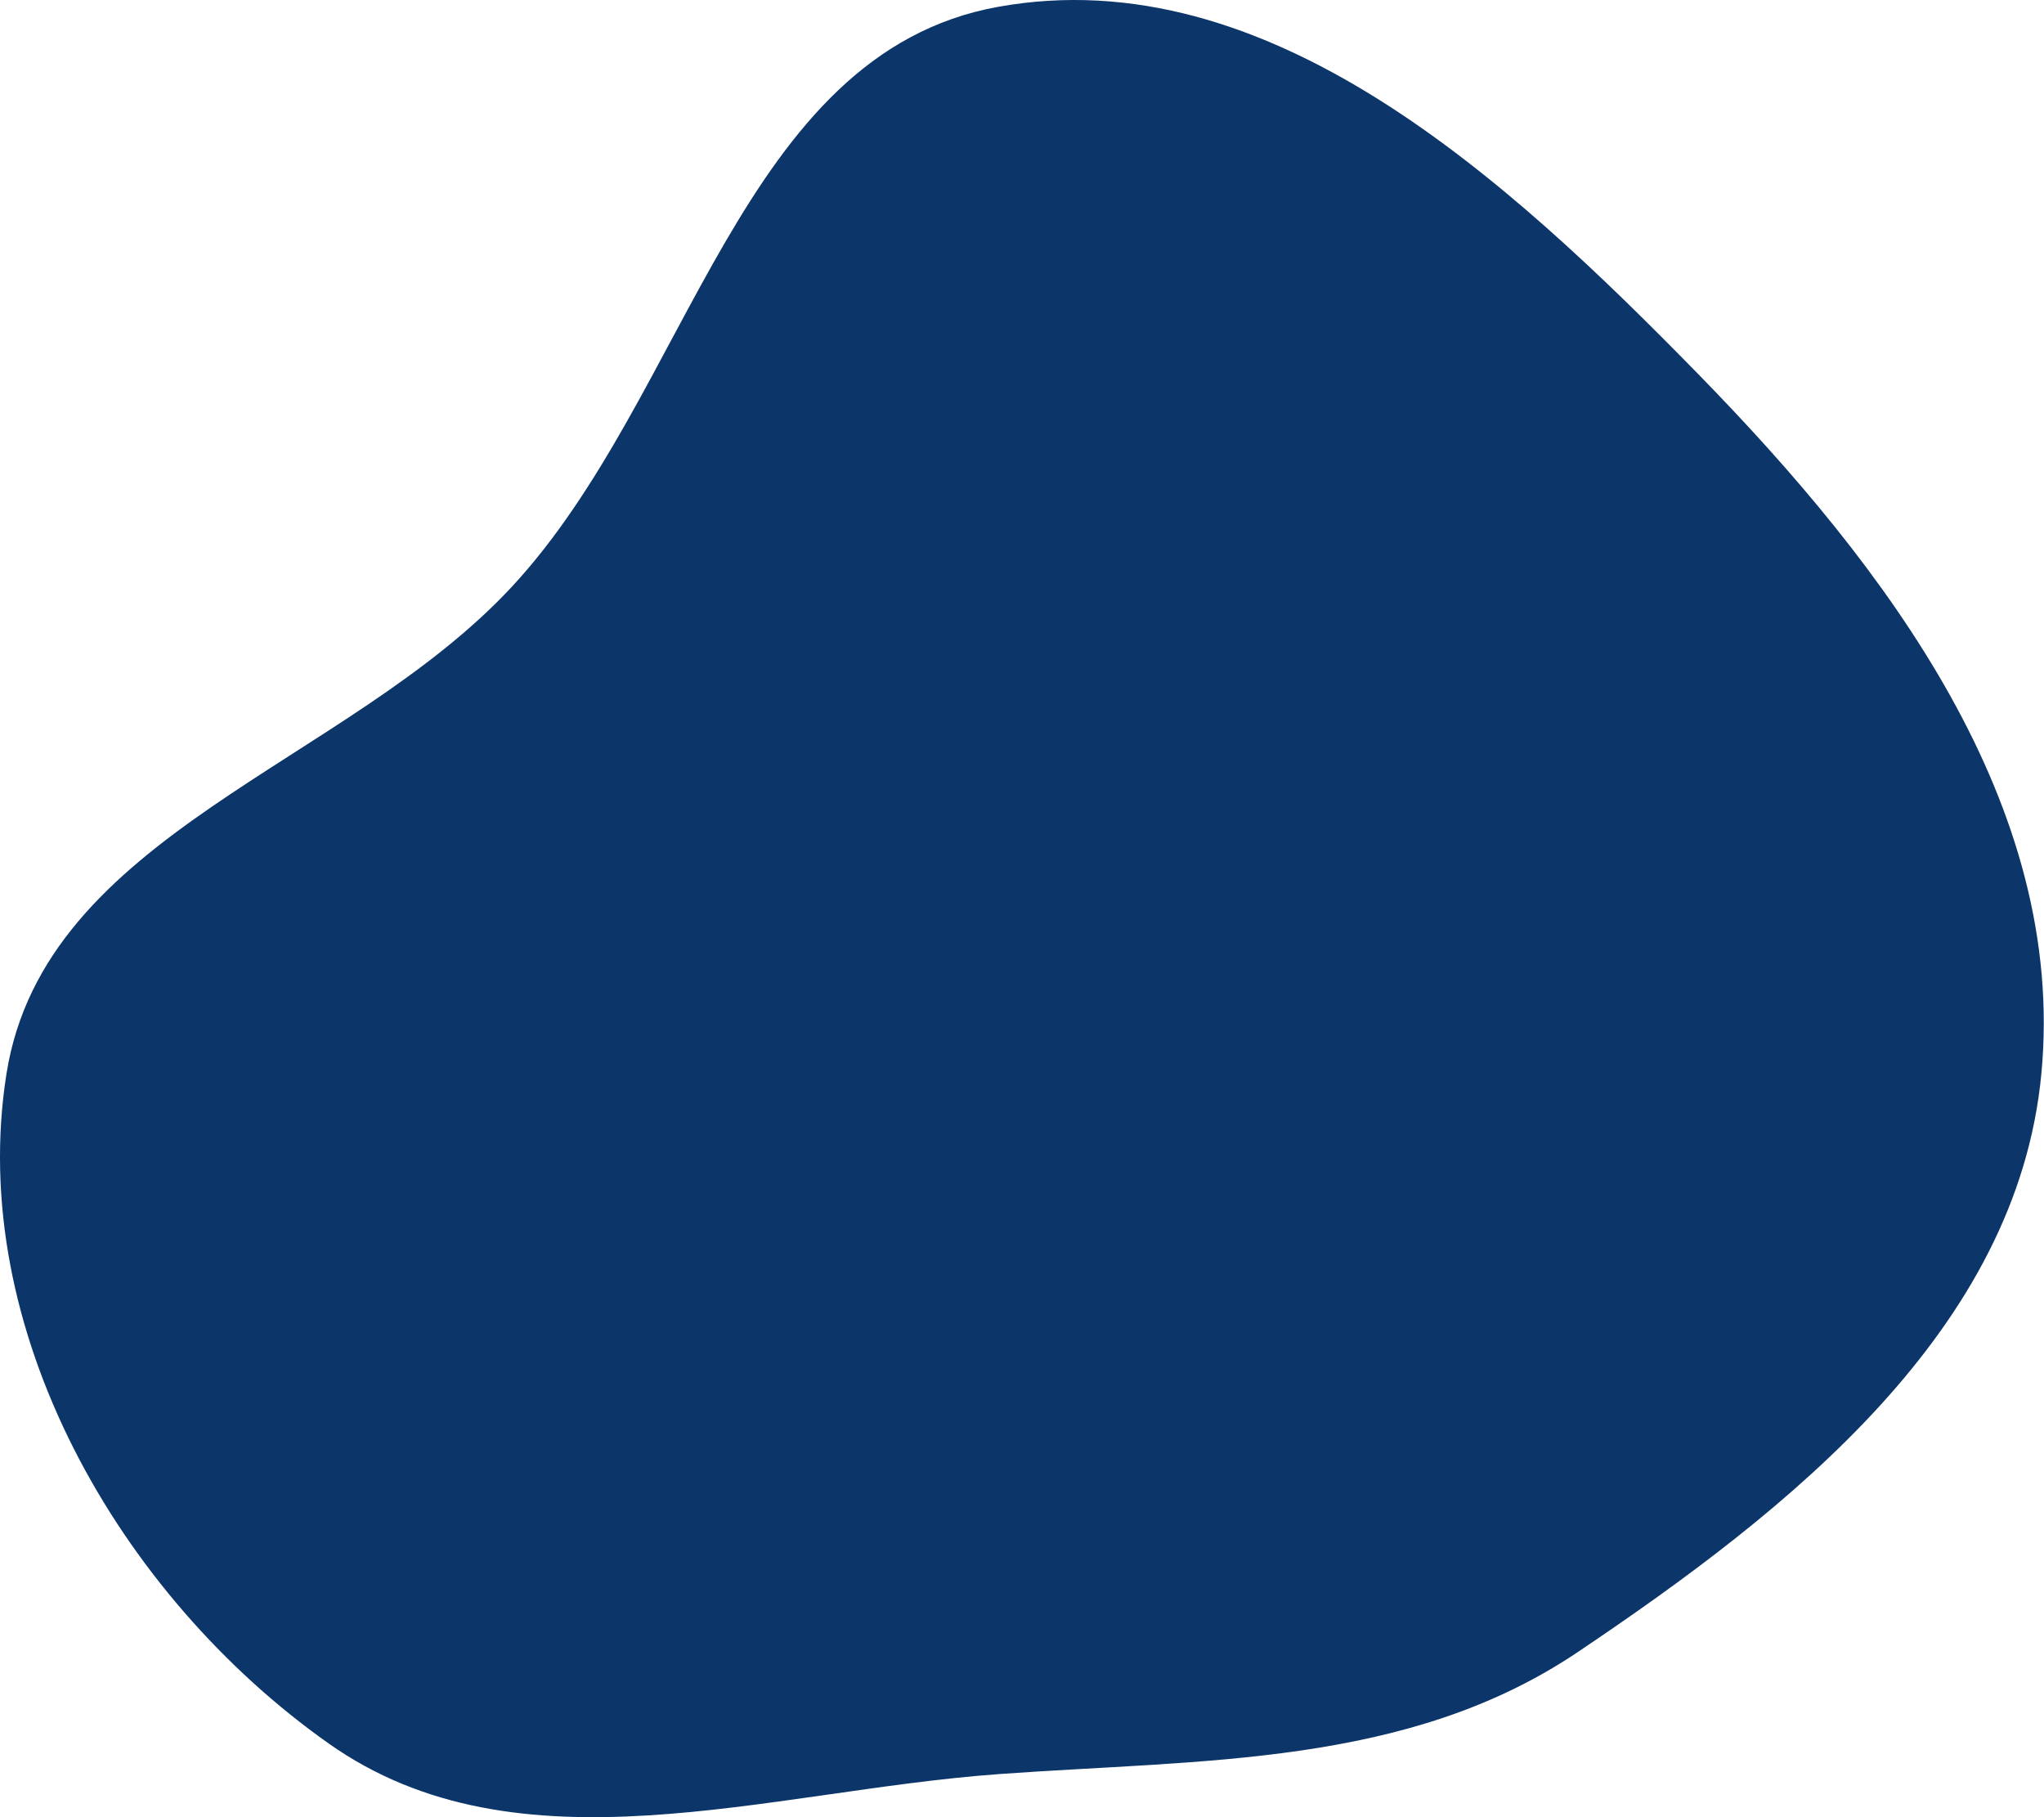 <svg width="504" height="448" viewBox="0 0 504 448" fill="none" xmlns="http://www.w3.org/2000/svg">
<path fill-rule="evenodd" clip-rule="evenodd" d="M246.183 1.671C312.639 -10.256 371.52 43.923 418.718 92.204C465.269 139.823 509.63 198.443 503.349 264.738C497.371 327.846 441.486 372.079 388.857 407.412C346.913 435.57 296.568 433.713 246.183 437.386C189.06 441.551 127.863 462.88 81.071 429.851C29.195 393.233 -8.322 327.457 1.595 264.738C10.957 205.533 85.343 188.611 126.157 144.713C170.216 97.325 182.496 13.102 246.183 1.671Z" fill="#0C356A"/>
</svg>

